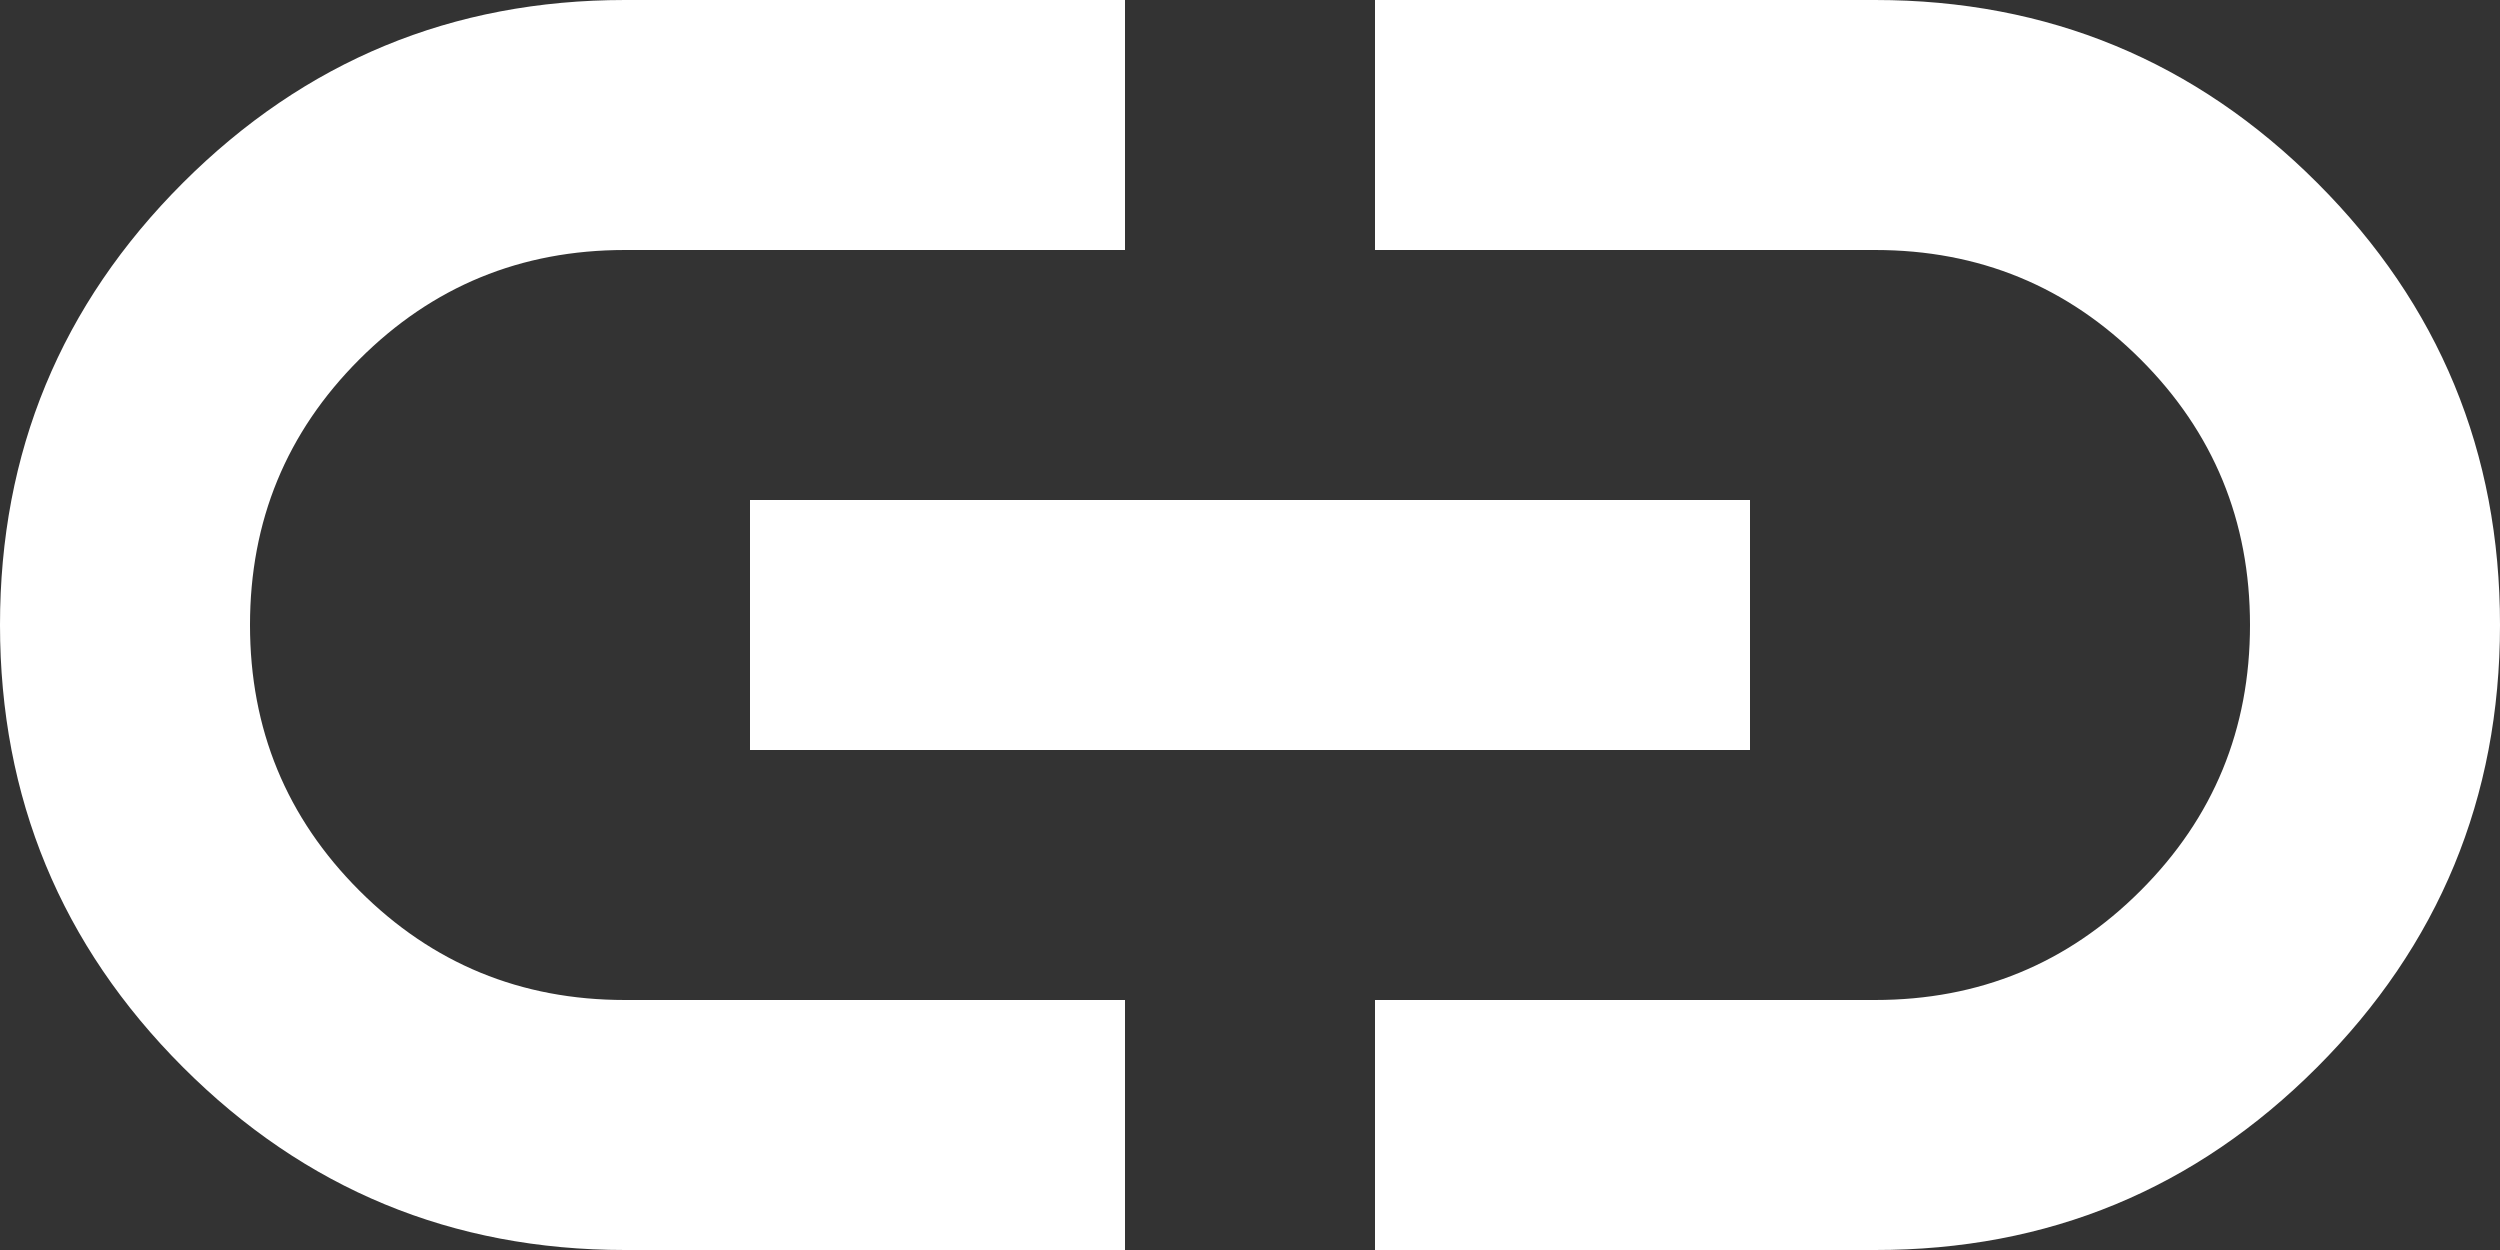 <svg width="40" height="20" viewBox="0 0 40 20" fill="none" xmlns="http://www.w3.org/2000/svg">
<rect x="0" y="0" width="40" height="20" fill="#333333" stroke="none"/>
<path d="M18 20H10C7.233 20 4.875 19.025 2.926 17.074C0.977 15.123 0.001 12.765 1.36519e-06 10C-0.001 7.235 0.974 4.877 2.926 2.926C4.878 0.975 7.236 0 10 0H18V4H10C8.333 4 6.917 4.583 5.75 5.75C4.583 6.917 4 8.333 4 10C4 11.667 4.583 13.083 5.75 14.25C6.917 15.417 8.333 16 10 16H18V20ZM12 12V8H28V12H12ZM22 20V16H30C31.667 16 33.083 15.417 34.25 14.25C35.417 13.083 36 11.667 36 10C36 8.333 35.417 6.917 34.25 5.75C33.083 4.583 31.667 4 30 4H22V0H30C32.767 0 35.125 0.975 37.076 2.926C39.027 4.877 40.001 7.235 40 10C39.999 12.765 39.023 15.124 37.074 17.076C35.125 19.028 32.767 20.003 30 20H22Z" fill="white"/>
</svg>

